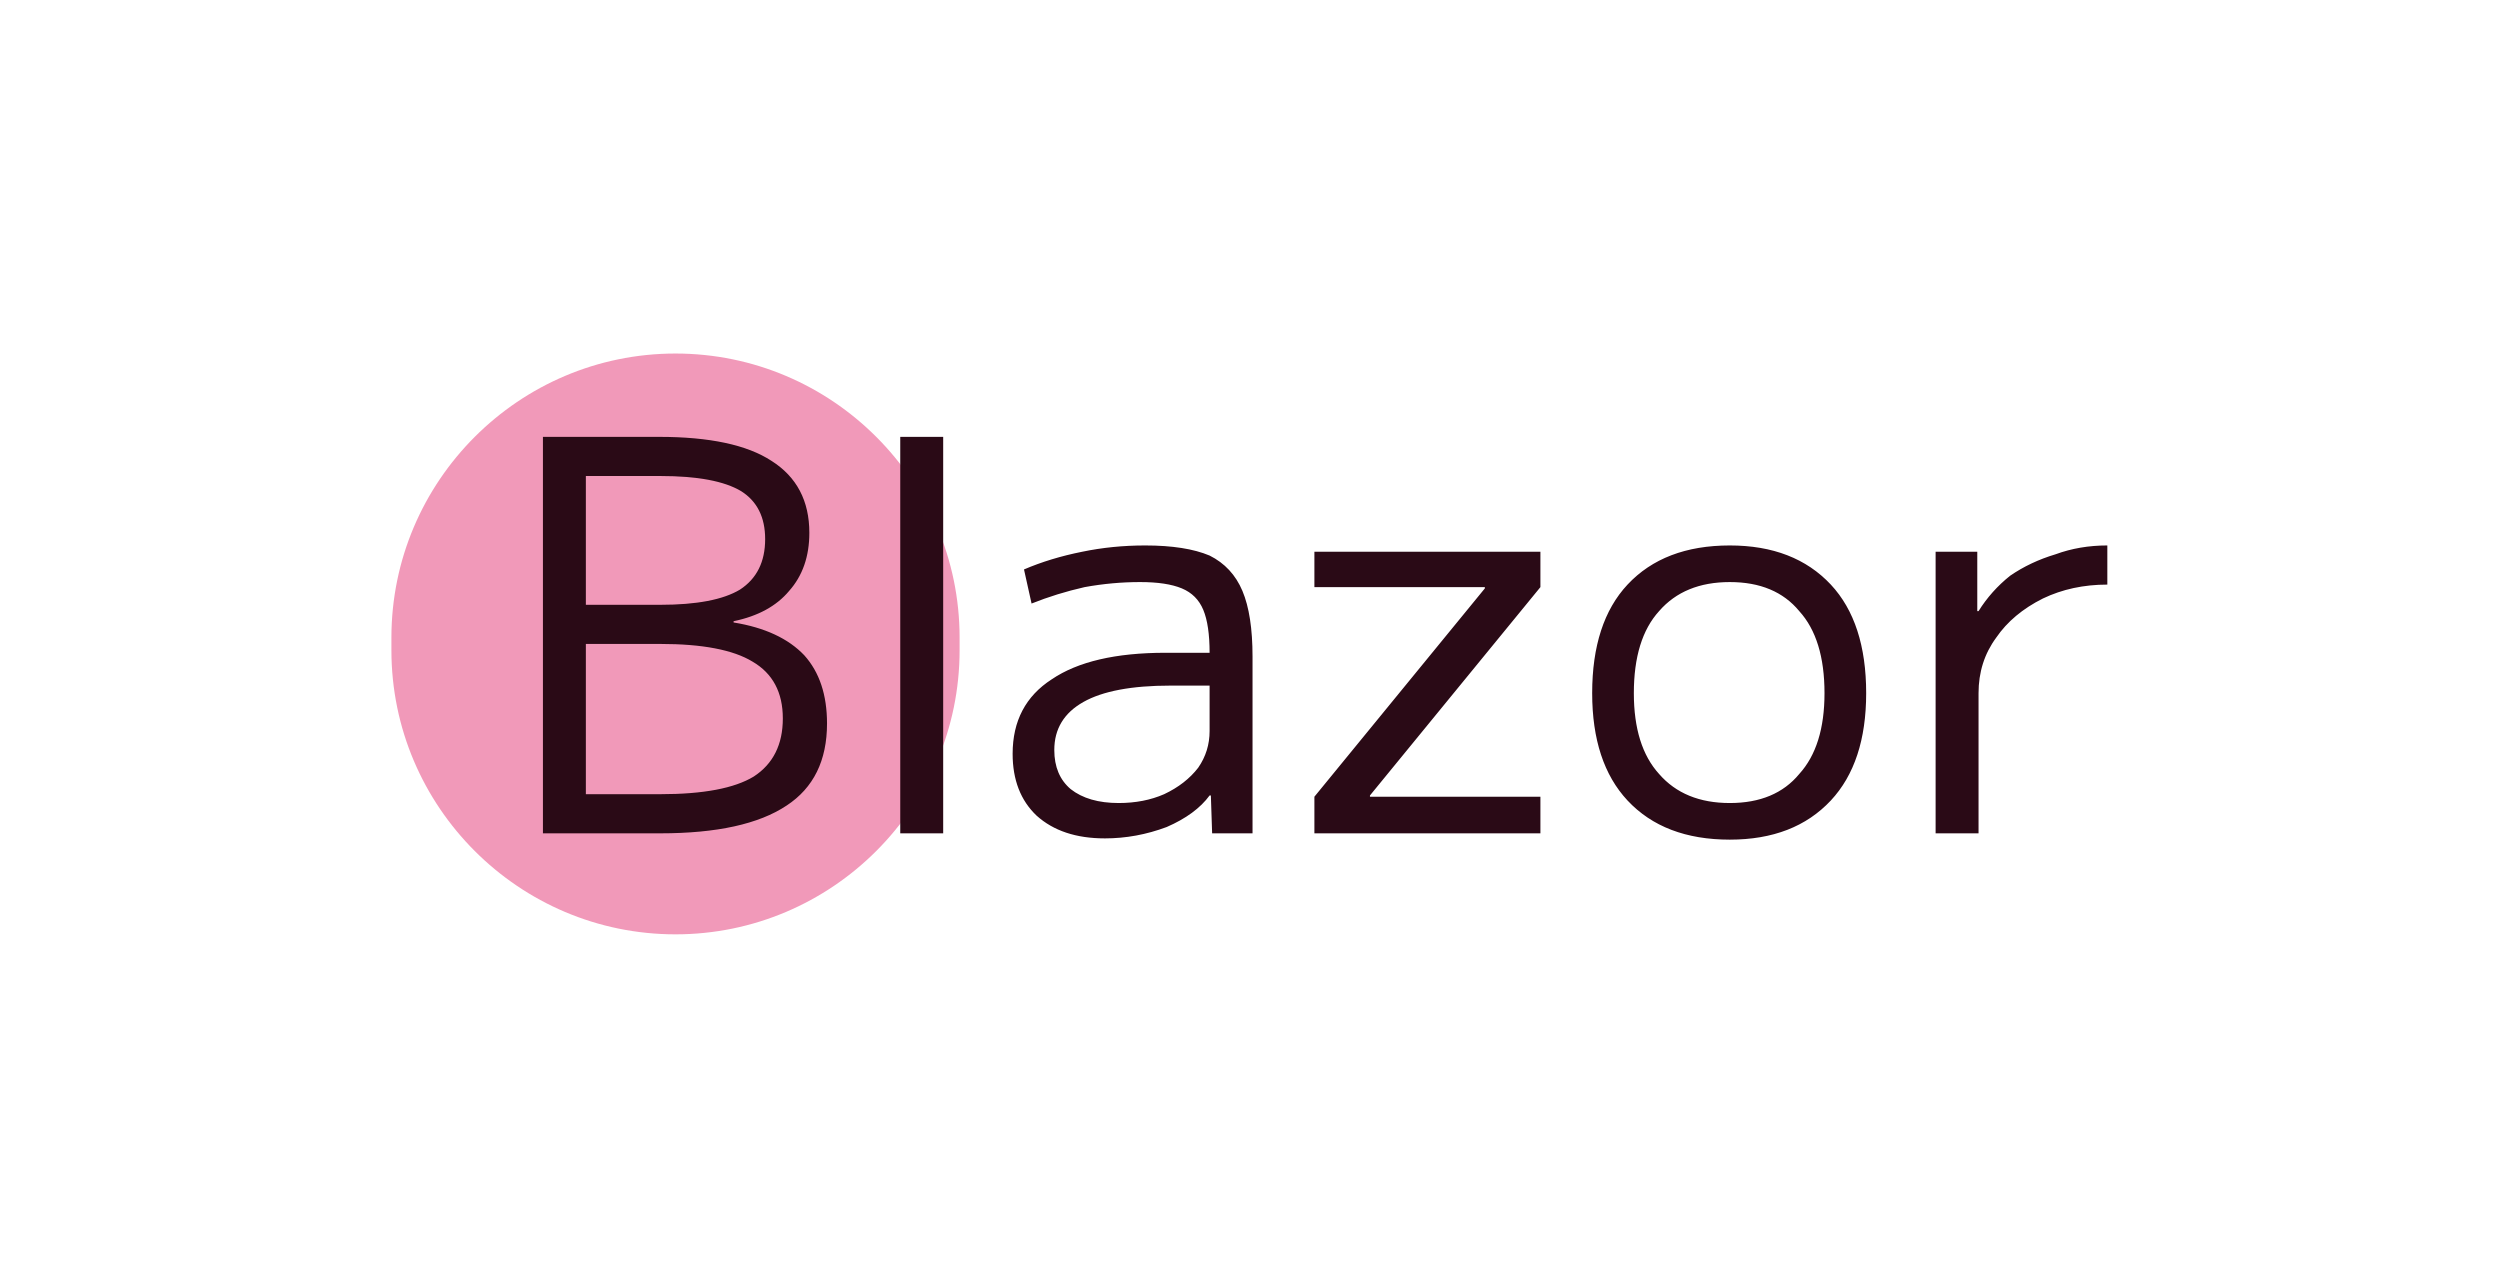 <svg version="1.2" xmlns="http://www.w3.org/2000/svg" viewBox="0 0 198 102" width="198" height="102">
	<title>Nytt projekt</title>
	<style>
		.s0 { fill: #f199b9 } 
		.s1 { fill: #2a0a16 } 
	</style>
	<path id="Form 1" class="s0" d="m31 50.5c0-12.4 10.1-22.5 22.5-22.5 12.4 0 22.5 10.1 22.5 22.5v1c0 12.4-10.1 22.5-22.5 22.5-12.4 0-22.5-10.1-22.5-22.5z"/>
	<path id="Blazor" class="s1" aria-label="Blazor"  d="m52.3 66h-9.3v-31.4h9.2q6 0 8.9 1.9 3 1.9 3 5.7 0 2.8-1.6 4.6-1.5 1.8-4.4 2.4v0.1q3.7 0.6 5.6 2.6 1.8 2 1.8 5.4 0 4.4-3.2 6.5-3.3 2.2-10 2.2zm-5.9-3.1h5.9q5.1 0 7.4-1.4 2.3-1.5 2.3-4.6 0-3.1-2.4-4.5-2.3-1.4-7.3-1.4h-7.6v-3.1h7.6q4.3 0 6.3-1.2 2-1.3 2-4 0-2.6-1.9-3.8-2-1.2-6.4-1.2h-5.9zm28.3 3.1h-3.4v-31.4h3.4zm12.8 0.4q-3.4 0-5.4-1.8-1.9-1.8-1.9-4.9 0-3.9 3.1-5.9 3.1-2.1 9-2.1h3.5q0-2.2-0.5-3.4-0.5-1.2-1.7-1.7-1.2-0.5-3.3-0.5-2.2 0-4.4 0.4-2.2 0.5-4.2 1.3l-0.6-2.7q2.1-0.9 4.6-1.4 2.4-0.5 5-0.5 3.2 0 5.1 0.8 1.8 0.9 2.6 2.8 0.8 1.9 0.8 5.2v14h-3.2l-0.1-3h-0.1q-1.1 1.5-3.4 2.5-2.4 0.9-4.9 0.9zm1.1-2.8q2 0 3.6-0.7 1.7-0.8 2.7-2.1 0.9-1.3 0.9-2.9v-3.6h-3.1q-4.6 0-6.9 1.3-2.3 1.3-2.3 3.8 0 2 1.3 3.1 1.4 1.1 3.8 1.1zm33.4 2.4h-17.9v-2.9l13.5-16.5v-0.1h-13.5v-2.8h17.9v2.8l-13.5 16.5v0.1h13.5zm15 0.5q-5.2 0-8.1-3.1-2.8-3-2.8-8.5 0-5.6 2.8-8.6 2.9-3.1 8.1-3.1 5.1 0 8 3.1 2.8 3 2.8 8.6 0 5.5-2.8 8.5-2.9 3.1-8 3.1zm0-2.9q3.6 0 5.5-2.3 2-2.2 2-6.4 0-4.3-2-6.5-1.9-2.3-5.5-2.3-3.6 0-5.6 2.3-2 2.2-2 6.5 0 4.2 2 6.4 2 2.3 5.6 2.3zm19.7 2.4h-3.4v-22.3h3.3v4.7h0.1q1-1.6 2.5-2.8 1.6-1.1 3.6-1.7 1.9-0.7 4.1-0.7v3.1q-2.8 0-5.1 1.1-2.4 1.2-3.7 3.1-1.4 1.9-1.4 4.4z"/>
</svg>